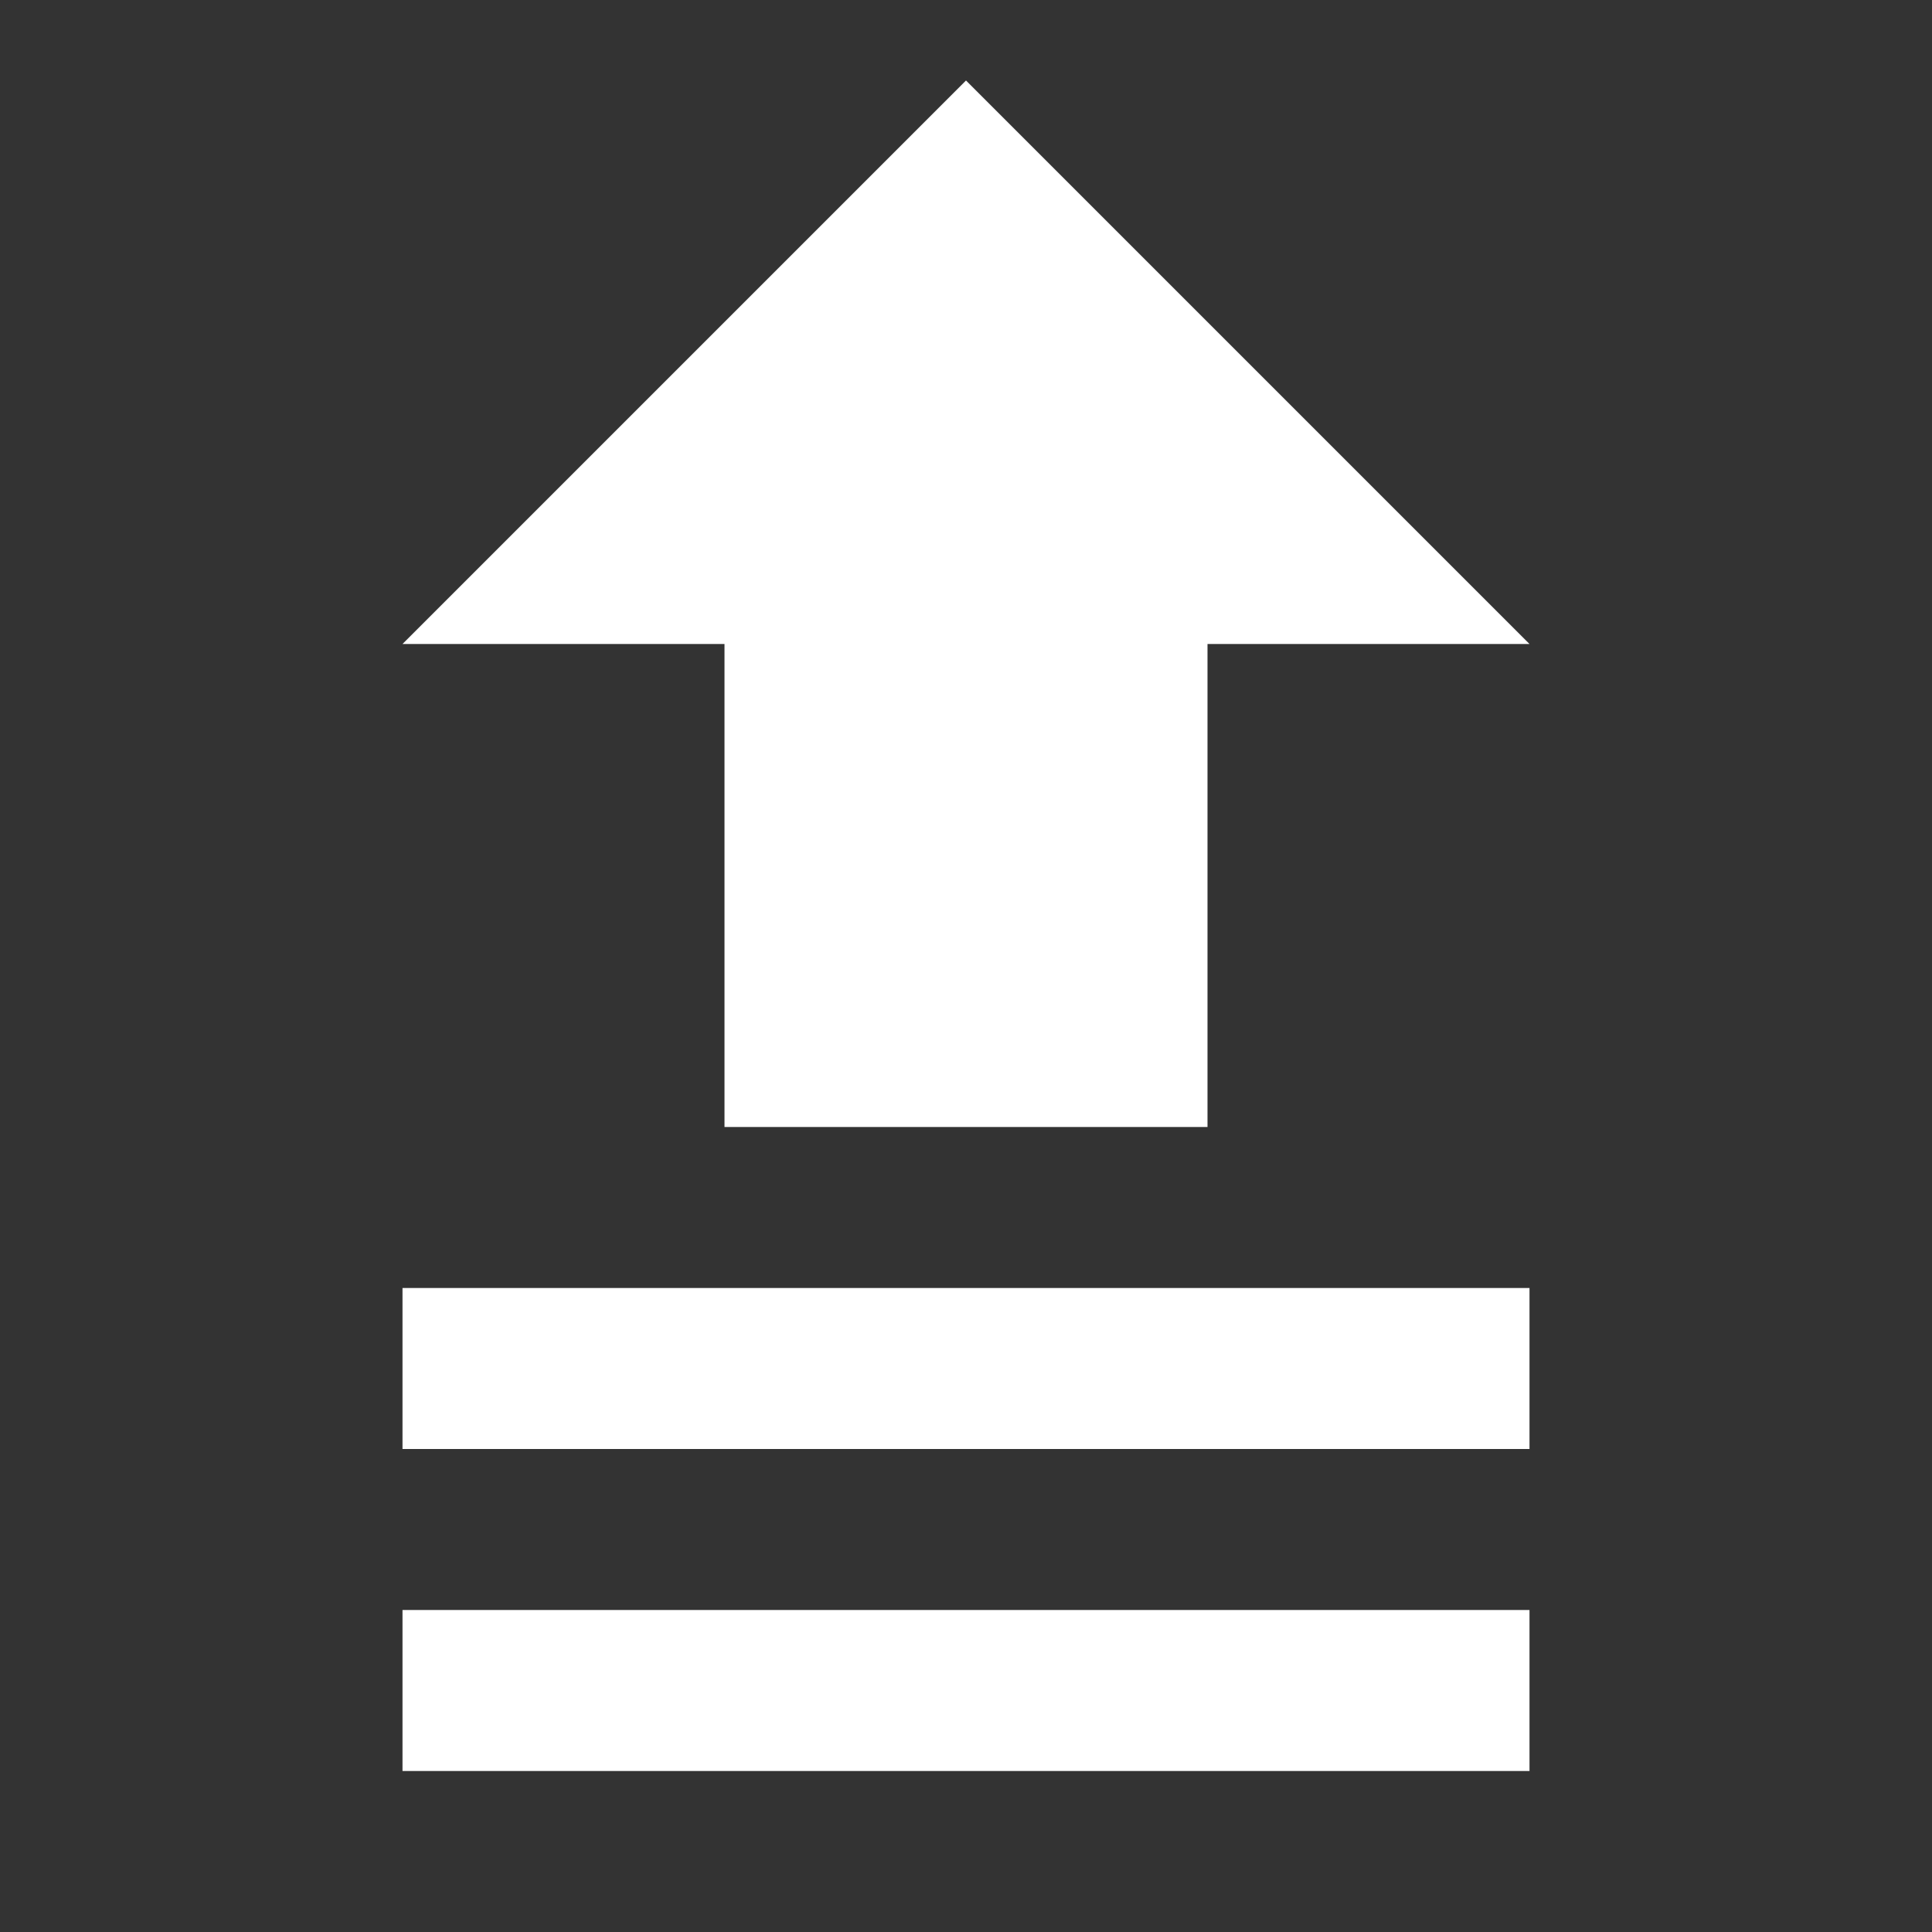 <svg xmlns="http://www.w3.org/2000/svg" id="mdi-upload-multiple" viewBox="0 0 24 24"><rect x="0" y="0" width="24" height="24" fill="#333333" stroke="none"/><path fill="white" d="M9,14V8H5L12,1L19,8H15V14H9M5,18V16H19V18H5M19,20H5V22H19V20Z" /></svg>